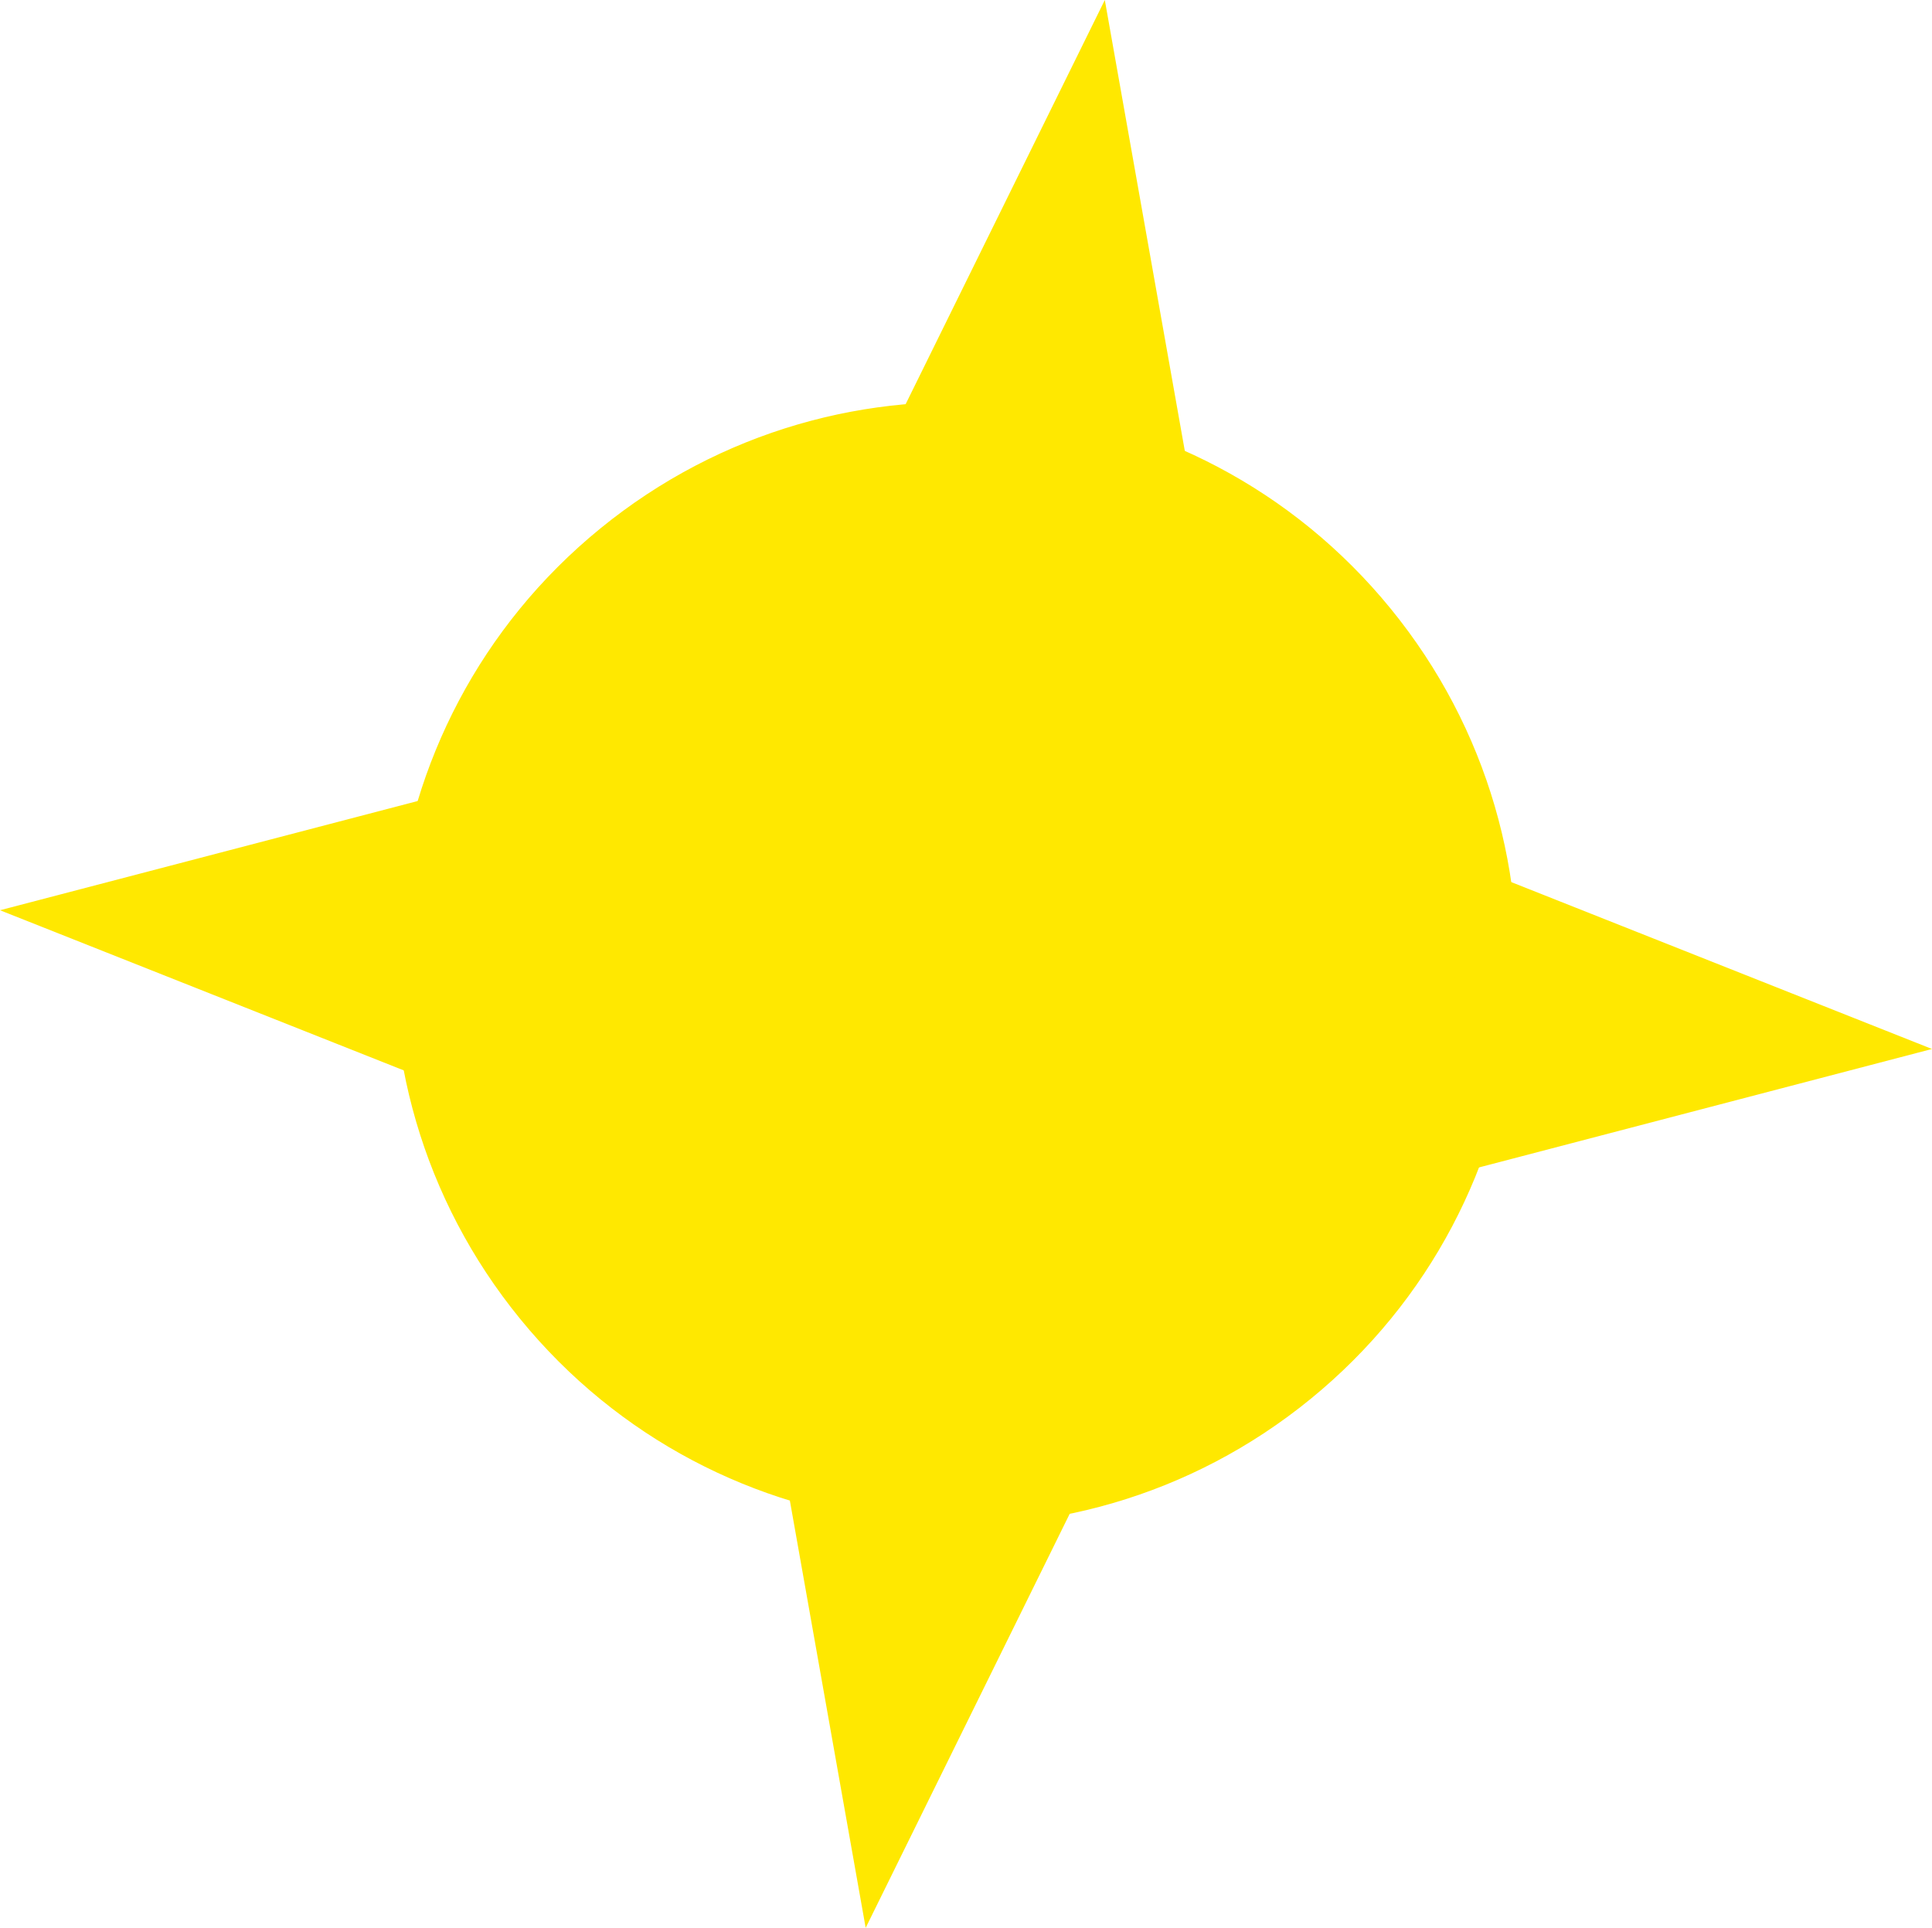 <svg version="1.1" xmlns="http://www.w3.org/2000/svg" xmlns:xlink="http://www.w3.org/1999/xlink" width="92.591" height="92.397" viewBox="0,0,92.591,92.397"><g transform="translate(-200.935,-134.623)"><g data-paper-data="{&quot;isPaintingLayer&quot;:true}" fill="#ffe800" fill-rule="nonzero" stroke="#ffe800" stroke-width="0.5" stroke-linejoin="miter" stroke-miterlimit="10" stroke-dasharray="" stroke-dashoffset="0" style="mix-blend-mode: normal"><path d="M229.861,160.148c11.414,-9.312 28.216,-7.609 37.528,3.805c9.312,11.414 7.609,28.216 -3.805,37.528c-11.414,9.312 -28.216,7.609 -37.528,-3.805c-9.312,-11.414 -7.609,-28.216 3.805,-37.528z" stroke-linecap="butt"/><path d="M243.425,156.412l10.345,-20.994l4.162,23.459z" stroke-linecap="round"/><path d="M270.578,176.065l22.147,8.785l-22.643,5.921z" data-paper-data="{&quot;index&quot;:null}" stroke-linecap="round"/><path d="M223.883,187.083l-22.147,-8.785l22.643,-5.921z" data-paper-data="{&quot;index&quot;:null}" stroke-linecap="round"/><path d="M252.88,205.232l-10.345,20.994l-4.162,-23.459z" data-paper-data="{&quot;index&quot;:null}" stroke-linecap="round"/></g></g></svg>